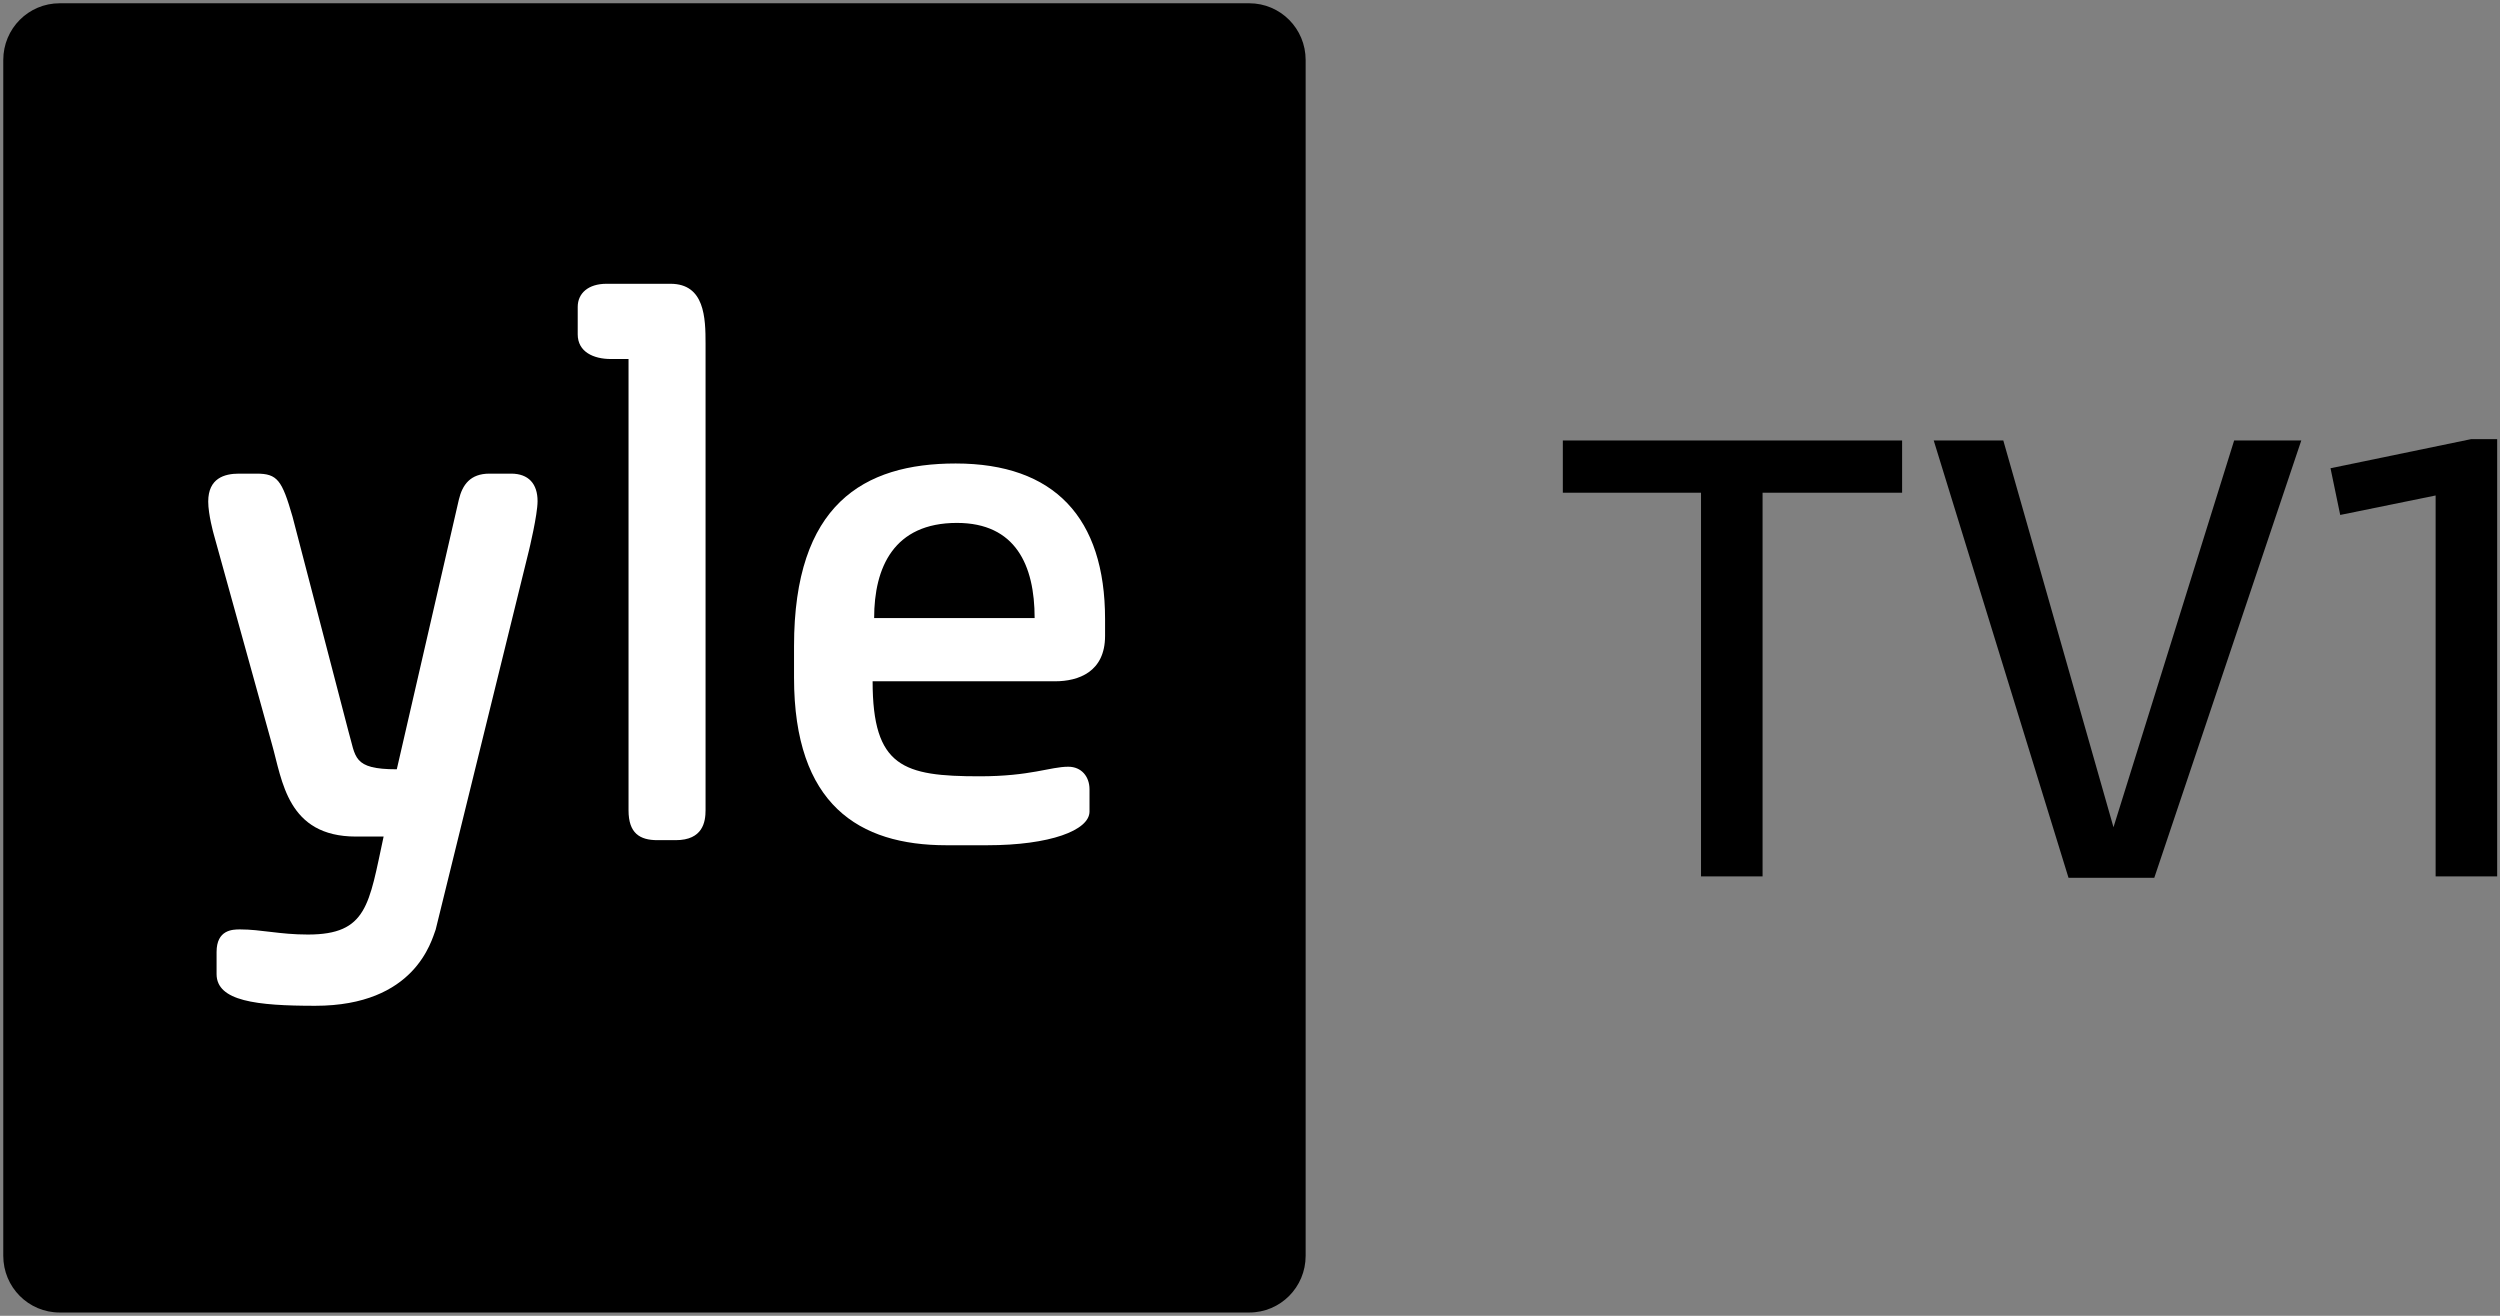 <?xml version="1.0" encoding="UTF-8" standalone="yes"?>
<svg xmlns="http://www.w3.org/2000/svg" xmlns:xlink="http://www.w3.org/1999/xlink" width="202.667px" height="106.667px" viewBox="0 0 152 80" version="1.1">
  <rect x="0" y="0" width="152" height="80" fill="#808080" stroke="none"/>
  <g id="surface2">
    <path style=" stroke:none;fill-rule:nonzero;fill:rgb(0%,0%,0%);fill-opacity:1;" d="M 3.629 0.199 L 75.953 0.199 C 77.852 0.199 79.383 1.738 79.383 3.648 L 79.383 76.352 C 79.383 78.262 77.852 79.801 75.953 79.801 L 3.629 79.801 C 1.73 79.801 0.199 78.262 0.199 76.352 L 0.199 3.648 C 0.199 1.738 1.73 0.199 3.629 0.199 Z M 3.629 0.199 "/>
    <path style=" stroke:none;fill-rule:nonzero;fill:rgb(100%,100%,100%);fill-opacity:1;" d="M 13.168 57.883 C 13.168 56.531 14.133 56.508 14.59 56.508 C 15.891 56.508 16.988 56.82 18.719 56.82 C 22.336 56.82 22.43 54.996 23.324 50.863 L 21.645 50.863 C 17.461 50.863 17.164 47.453 16.535 45.25 L 12.988 32.453 C 12.988 32.453 12.66 31.285 12.66 30.496 C 12.66 29.078 13.641 28.797 14.531 28.797 L 15.602 28.797 C 16.867 28.797 17.145 29.195 17.785 31.41 L 21.188 44.473 C 21.645 46.023 21.418 46.773 24.125 46.773 L 27.898 30.379 C 28.113 29.473 28.594 28.797 29.758 28.797 L 31.078 28.797 C 32.137 28.797 32.684 29.418 32.684 30.469 C 32.684 31.312 32.164 33.453 32.164 33.453 L 26.488 56.523 C 26.234 57.188 25.254 61.152 19.164 61.152 C 15.594 61.152 13.168 60.867 13.168 59.223 Z M 13.168 57.883 "/>
    <path style=" stroke:none;fill-rule:nonzero;fill:rgb(100%,100%,100%);fill-opacity:1;" d="M 38.215 49.266 L 38.215 21.828 L 37.141 21.828 C 36.086 21.828 35.125 21.395 35.125 20.328 L 35.125 18.66 C 35.125 17.828 35.773 17.254 36.871 17.254 L 40.766 17.254 C 42.852 17.254 42.898 19.336 42.898 20.898 L 42.898 49.258 C 42.898 49.961 42.742 51.082 41.082 51.082 L 39.977 51.082 C 38.895 51.082 38.215 50.66 38.215 49.266 Z M 38.215 49.266 "/>
    <path style=" stroke:none;fill-rule:nonzero;fill:rgb(100%,100%,100%);fill-opacity:1;" d="M 58.105 28.18 C 52.492 28.18 48.277 30.68 48.277 39.281 L 48.277 41.199 C 48.277 48.93 52.227 51.391 57.539 51.391 L 60.023 51.391 C 63.84 51.391 66.242 50.484 66.242 49.34 L 66.242 47.988 C 66.242 47.219 65.754 46.617 64.953 46.617 C 63.852 46.617 62.664 47.199 59.562 47.199 C 54.93 47.199 53.055 46.648 53.055 41.422 L 64.152 41.422 C 65.562 41.422 67.188 40.859 67.188 38.664 L 67.188 37.641 C 67.188 31.473 64.098 28.18 58.105 28.18 Z M 58.18 31.793 C 61.75 31.793 62.906 34.367 62.906 37.578 L 53.148 37.578 C 53.148 34.496 54.344 31.793 58.18 31.793 Z M 58.18 31.793 "/>
    <path style=" stroke:none;fill-rule:nonzero;fill:rgb(0%,0%,0%);fill-opacity:1;" d="M 95.02 29.957 L 95.02 26.781 L 115.648 26.781 L 115.648 29.957 L 107.164 29.957 L 107.164 53.285 L 103.422 53.285 L 103.422 29.957 Z M 95.02 29.957 "/>
    <path style=" stroke:none;fill-rule:nonzero;fill:rgb(0%,0%,0%);fill-opacity:1;" d="M 130.98 53.371 L 125.766 53.371 L 117.57 26.781 L 121.801 26.781 L 128.5 50.297 L 135.836 26.781 L 139.918 26.781 Z M 130.98 53.371 "/>
    <path style=" stroke:none;fill-rule:nonzero;fill:rgb(0%,0%,0%);fill-opacity:1;" d="M 148.086 53.285 L 148.086 30.125 L 142.285 31.309 L 141.695 28.469 L 150.246 26.699 L 151.828 26.699 L 151.828 53.285 Z M 148.086 53.285 "/>
  </g>
</svg>